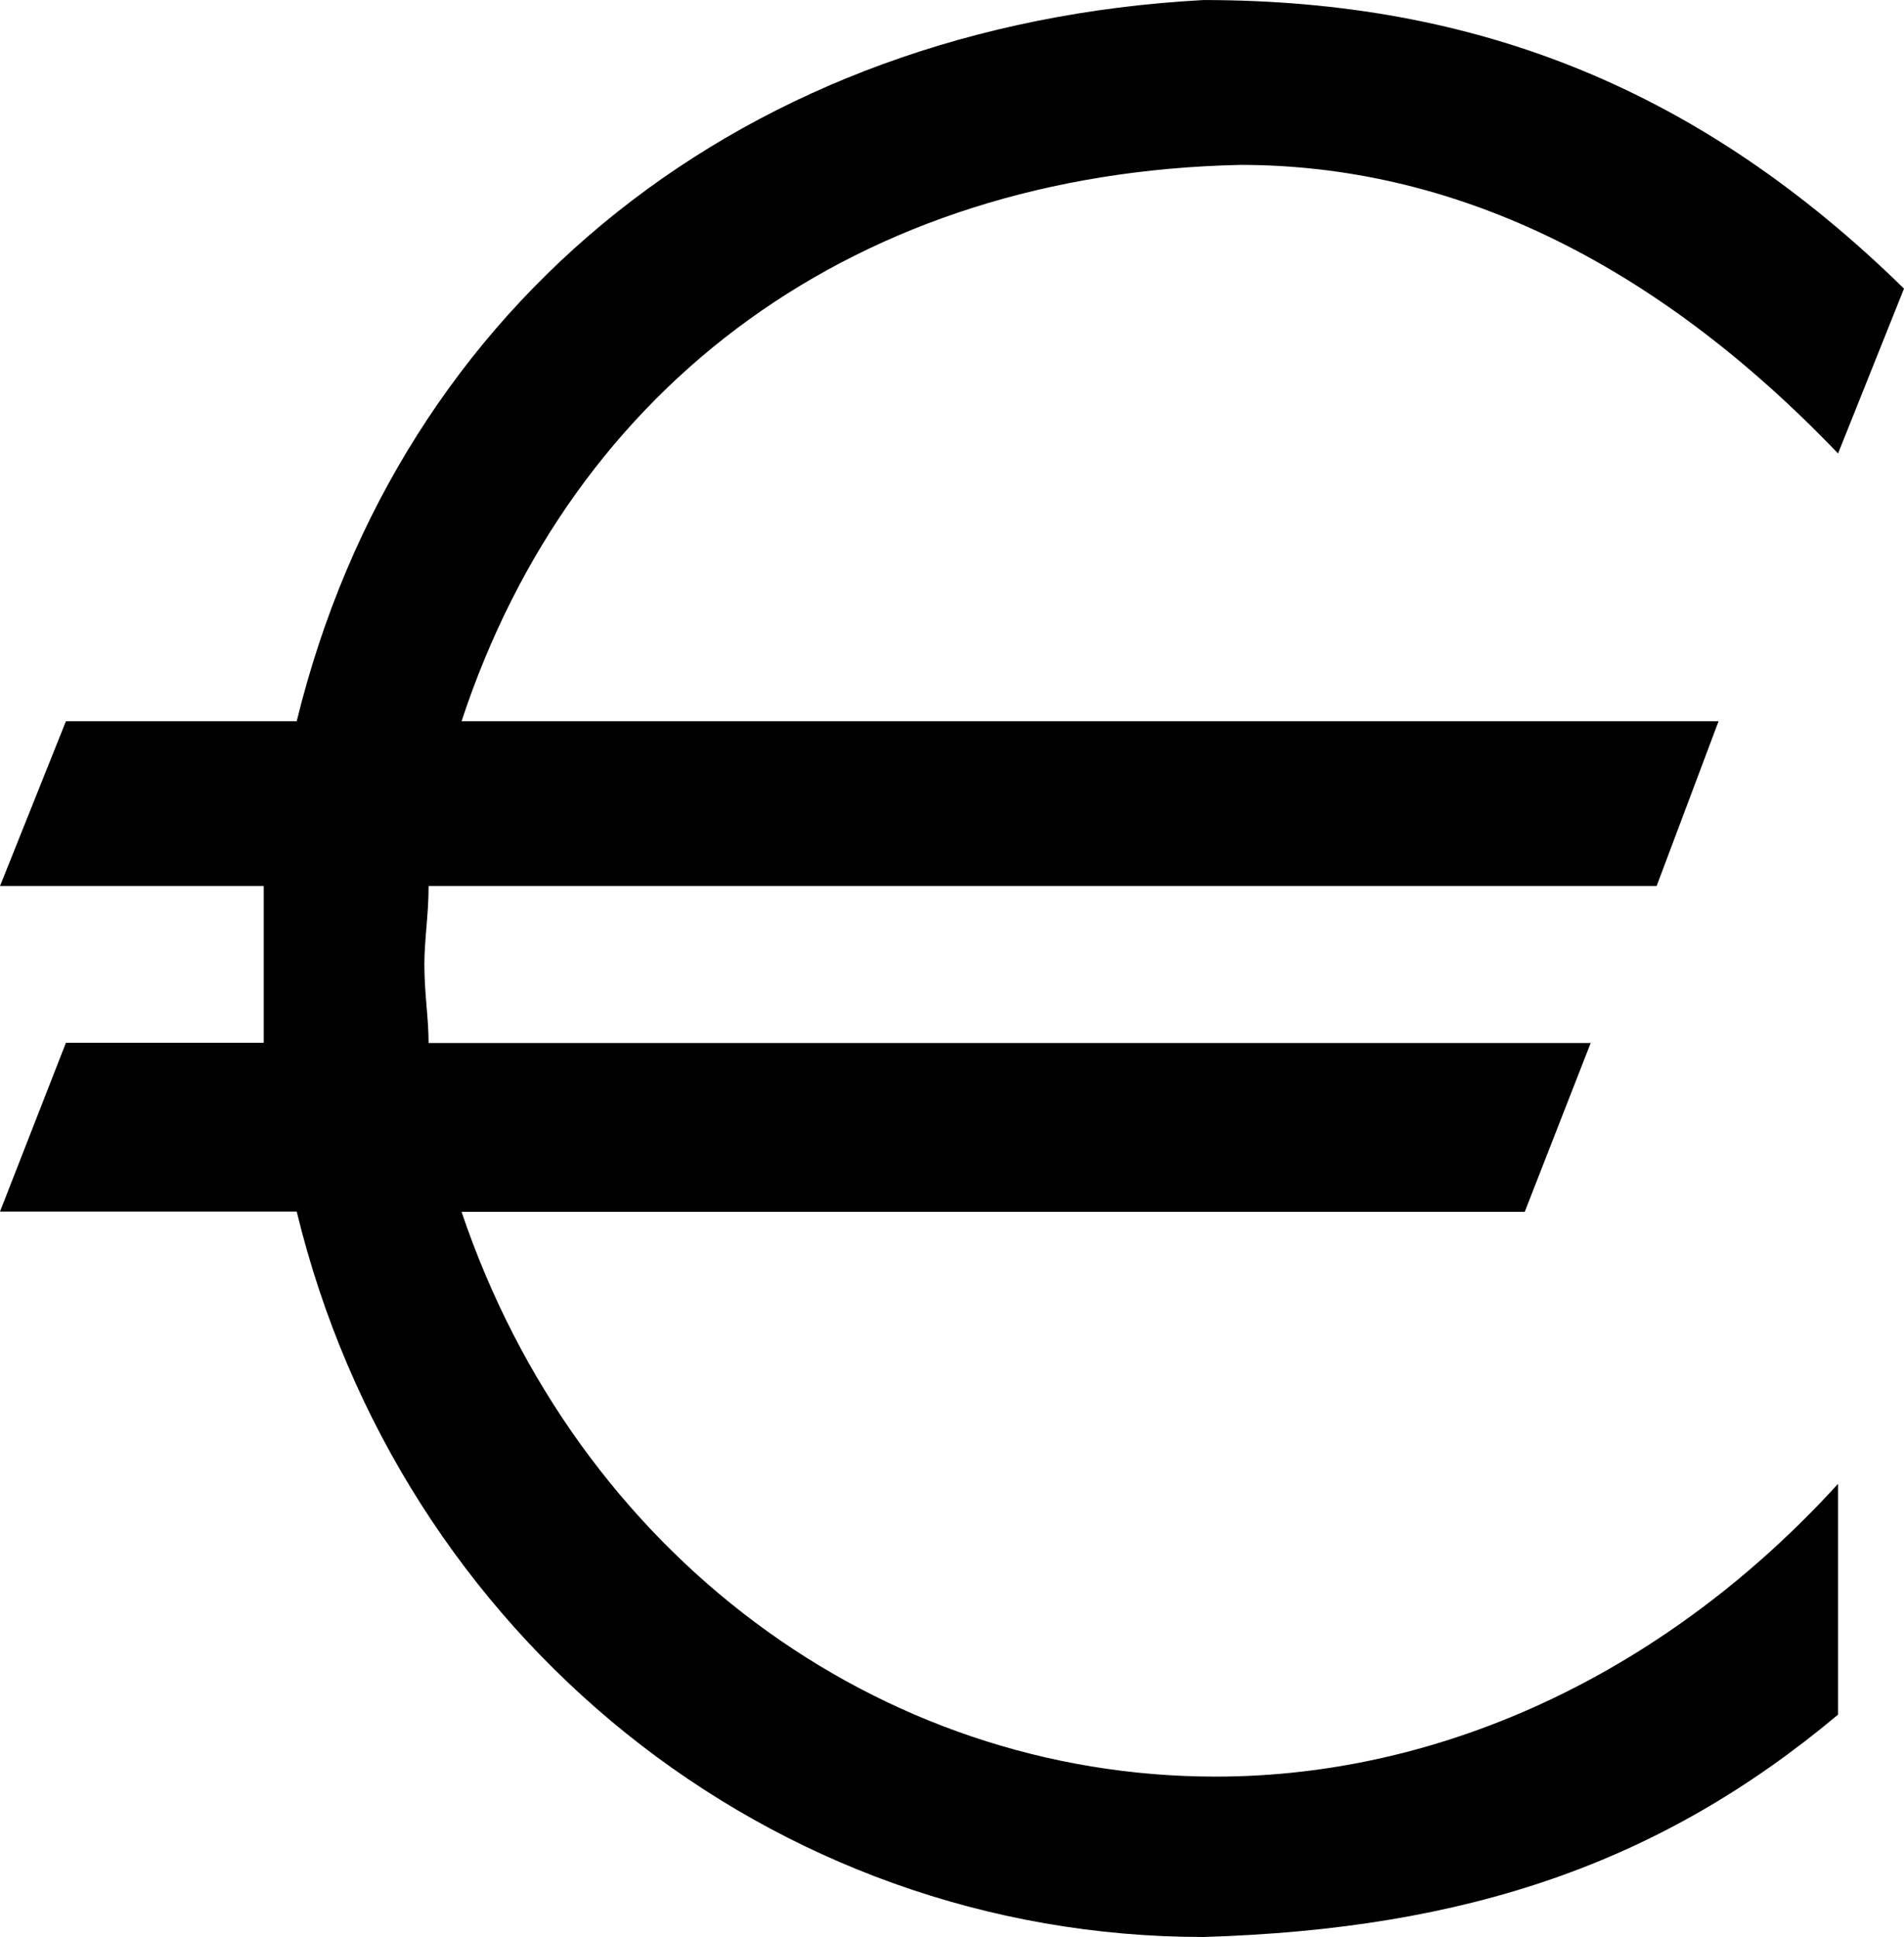 <svg xmlns="http://www.w3.org/2000/svg" xmlns:xlink="http://www.w3.org/1999/xlink" width="9.625" height="9.792" viewBox="0 0 7.219 7.344"><svg overflow="visible" x="148.712" y="134.765" transform="translate(-149.087 -127.515)"><path style="stroke:none" d="M4.938-7.25C3.202-7.156 1.89-6.11 1.5-4.516H.625l-.25.625h1v.594h-.75l-.25.64H1.5c.39 1.61 1.797 2.75 3.438 2.75 1-.03 1.734-.28 2.406-.843v-.875c-.64.703-1.485 1.11-2.36 1.11-1.28 0-2.421-.844-2.859-2.141h4.031l.25-.64H2c0-.095-.016-.188-.016-.298 0-.094.016-.187.016-.297h4.656l.235-.625H2.125c.422-1.28 1.5-2.078 2.953-2.109.797 0 1.563.36 2.266 1.094l.25-.625c-.766-.75-1.61-1.094-2.657-1.094zm0 0"/></svg></svg>